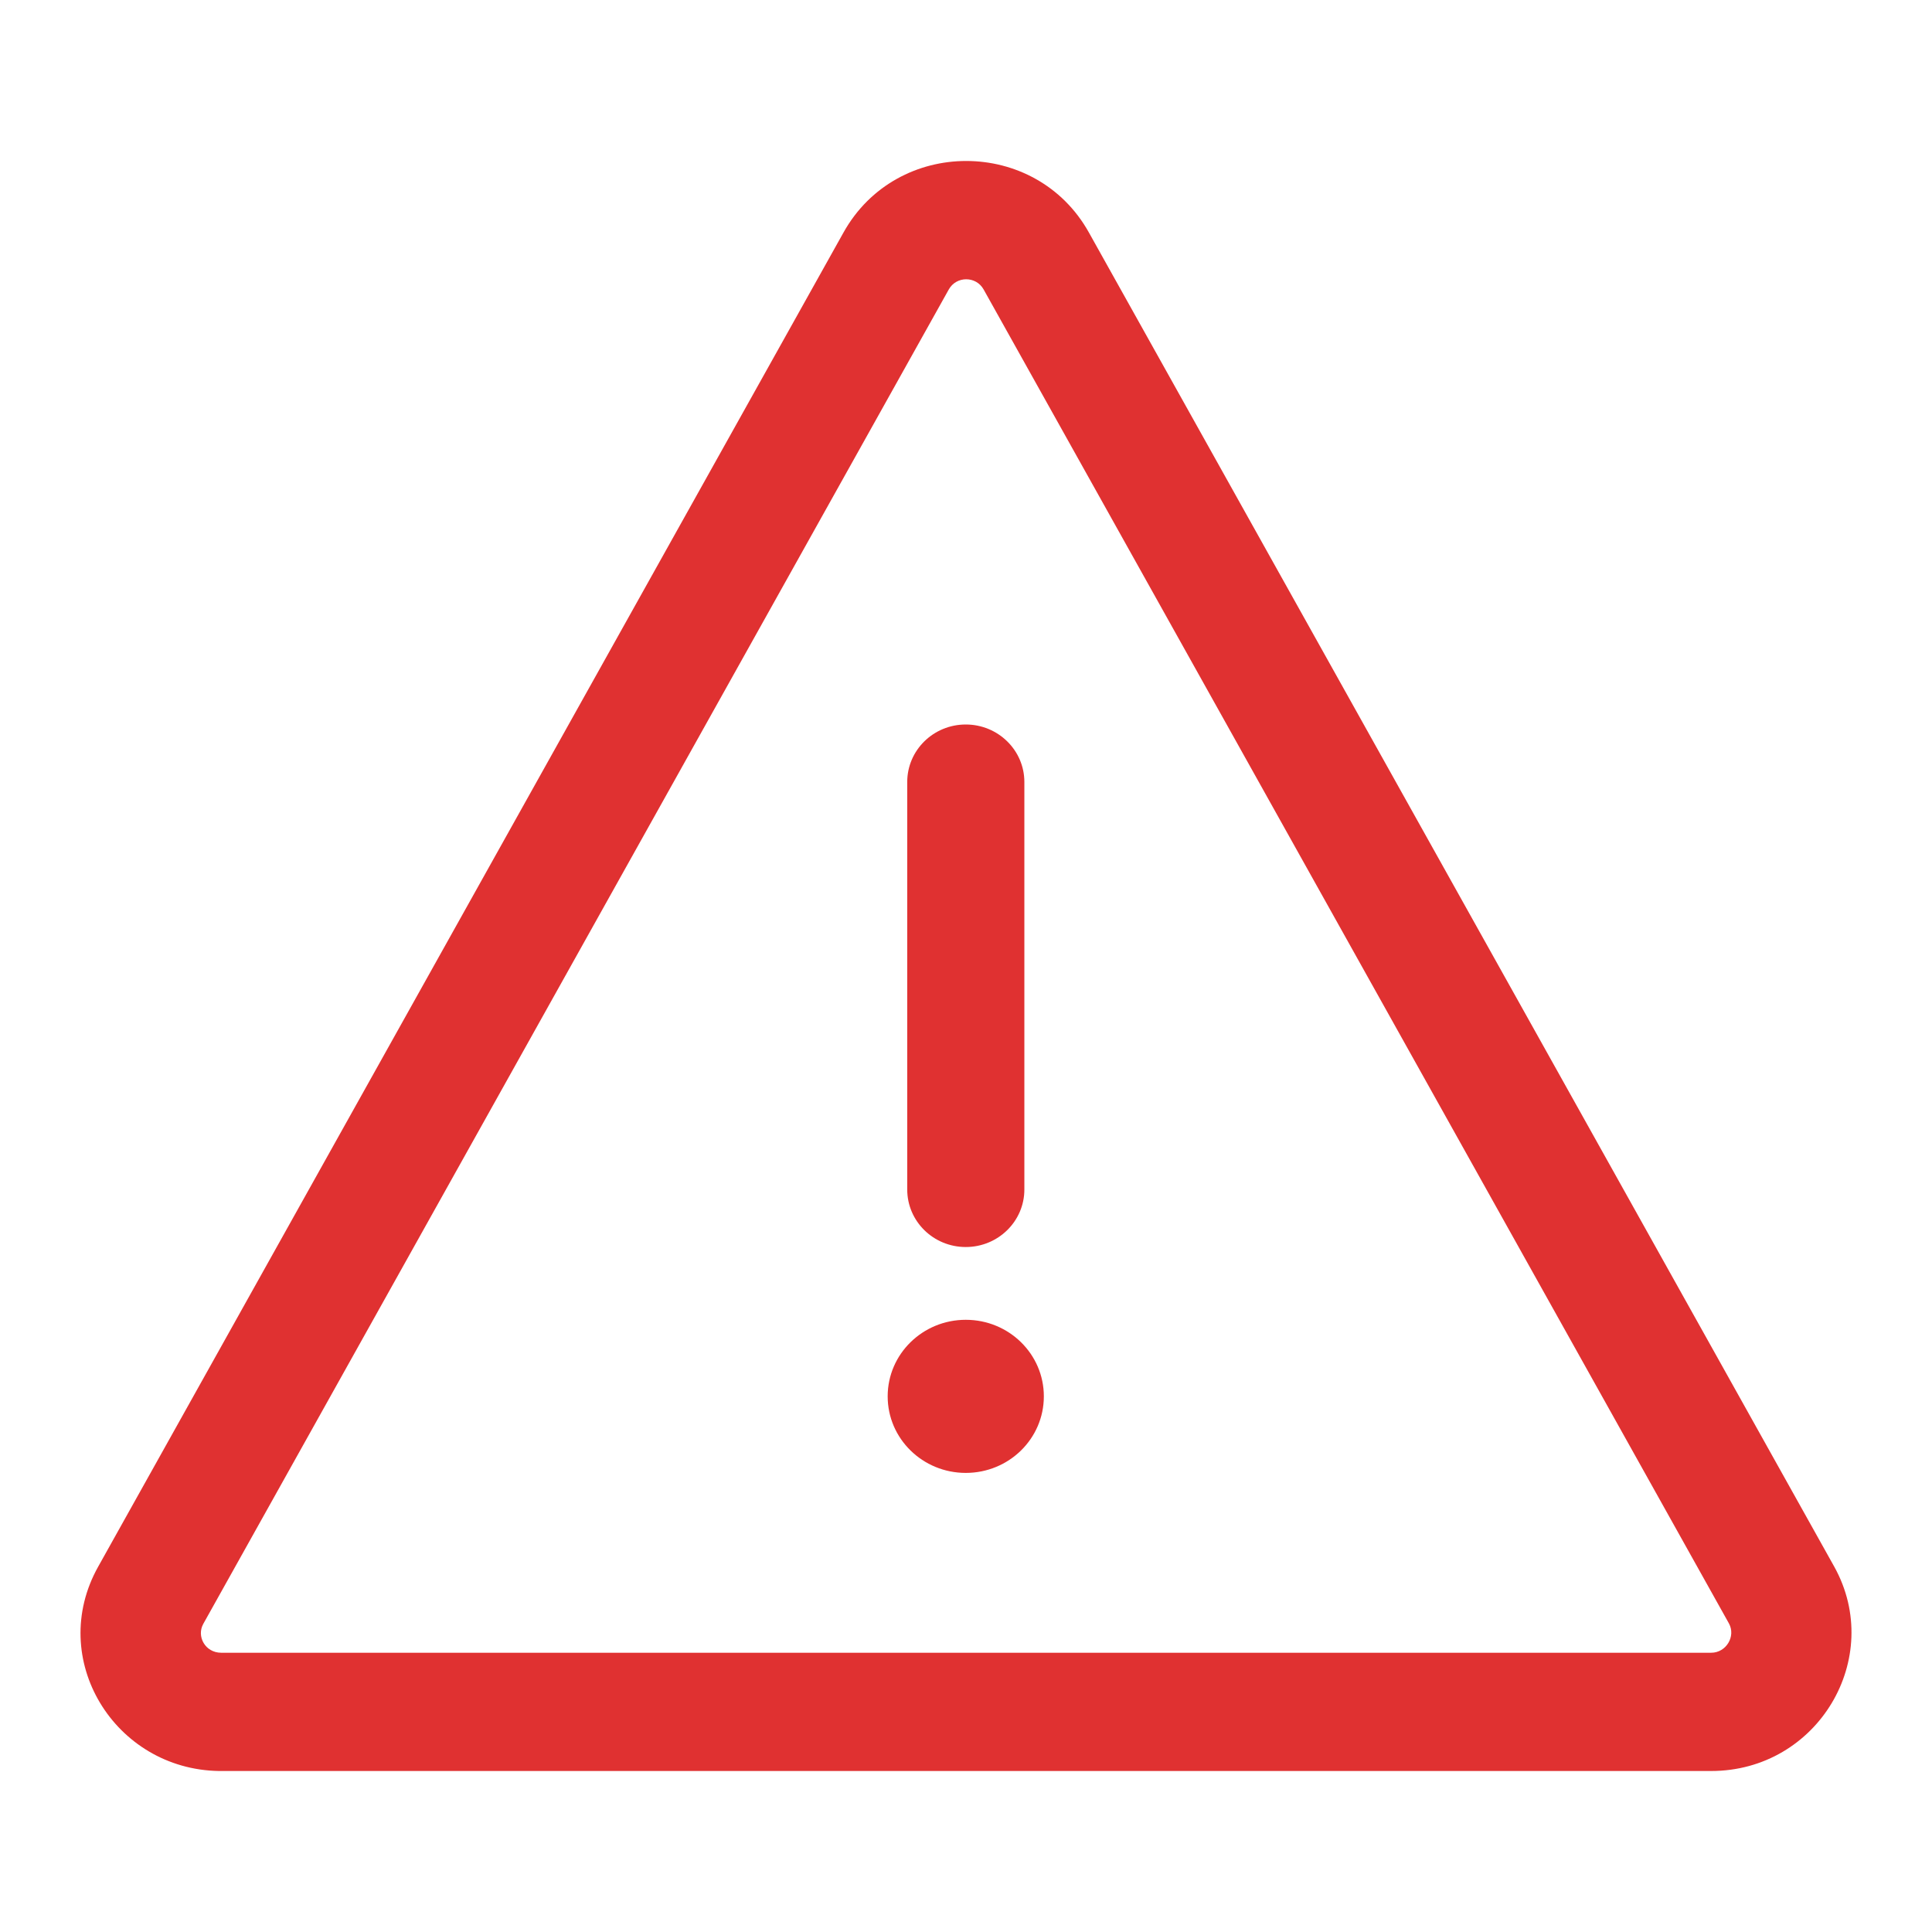 
<svg width="24" height="24" viewBox="0 0 24 24" fill="none" xmlns="http://www.w3.org/2000/svg">
<path d="M11.997 18.297C12.533 18.297 12.967 17.872 12.967 17.346C12.967 16.82 12.533 16.395 11.997 16.395C11.462 16.395 11.027 16.82 11.027 17.346C11.027 17.872 11.462 18.297 11.997 18.297Z" fill="#E03131"/>
<path fill-rule="evenodd" clip-rule="evenodd" d="M11.997 9C12.399 9 12.725 9.32 12.725 9.714V14.777C12.725 15.171 12.399 15.491 11.997 15.491C11.595 15.491 11.27 15.171 11.27 14.777L11.27 9.714C11.27 9.32 11.595 9 11.997 9Z" fill="#E03131"/>
<path fill-rule="evenodd" clip-rule="evenodd" d="M10.479 2.887C11.14 1.704 12.865 1.704 13.526 2.887L22.787 19.464C23.414 20.597 22.582 22 21.257 22H2.738C2.732 22 2.726 22 2.72 22C1.424 21.98 0.577 20.609 1.22 19.461M2.748 20.531H21.257C21.443 20.531 21.565 20.328 21.478 20.168C21.477 20.168 21.478 20.169 21.478 20.168L12.219 3.596C12.125 3.427 11.88 3.427 11.786 3.596L2.526 20.171C2.438 20.327 2.549 20.531 2.748 20.531Z" fill="#E03131"/>
</svg>

